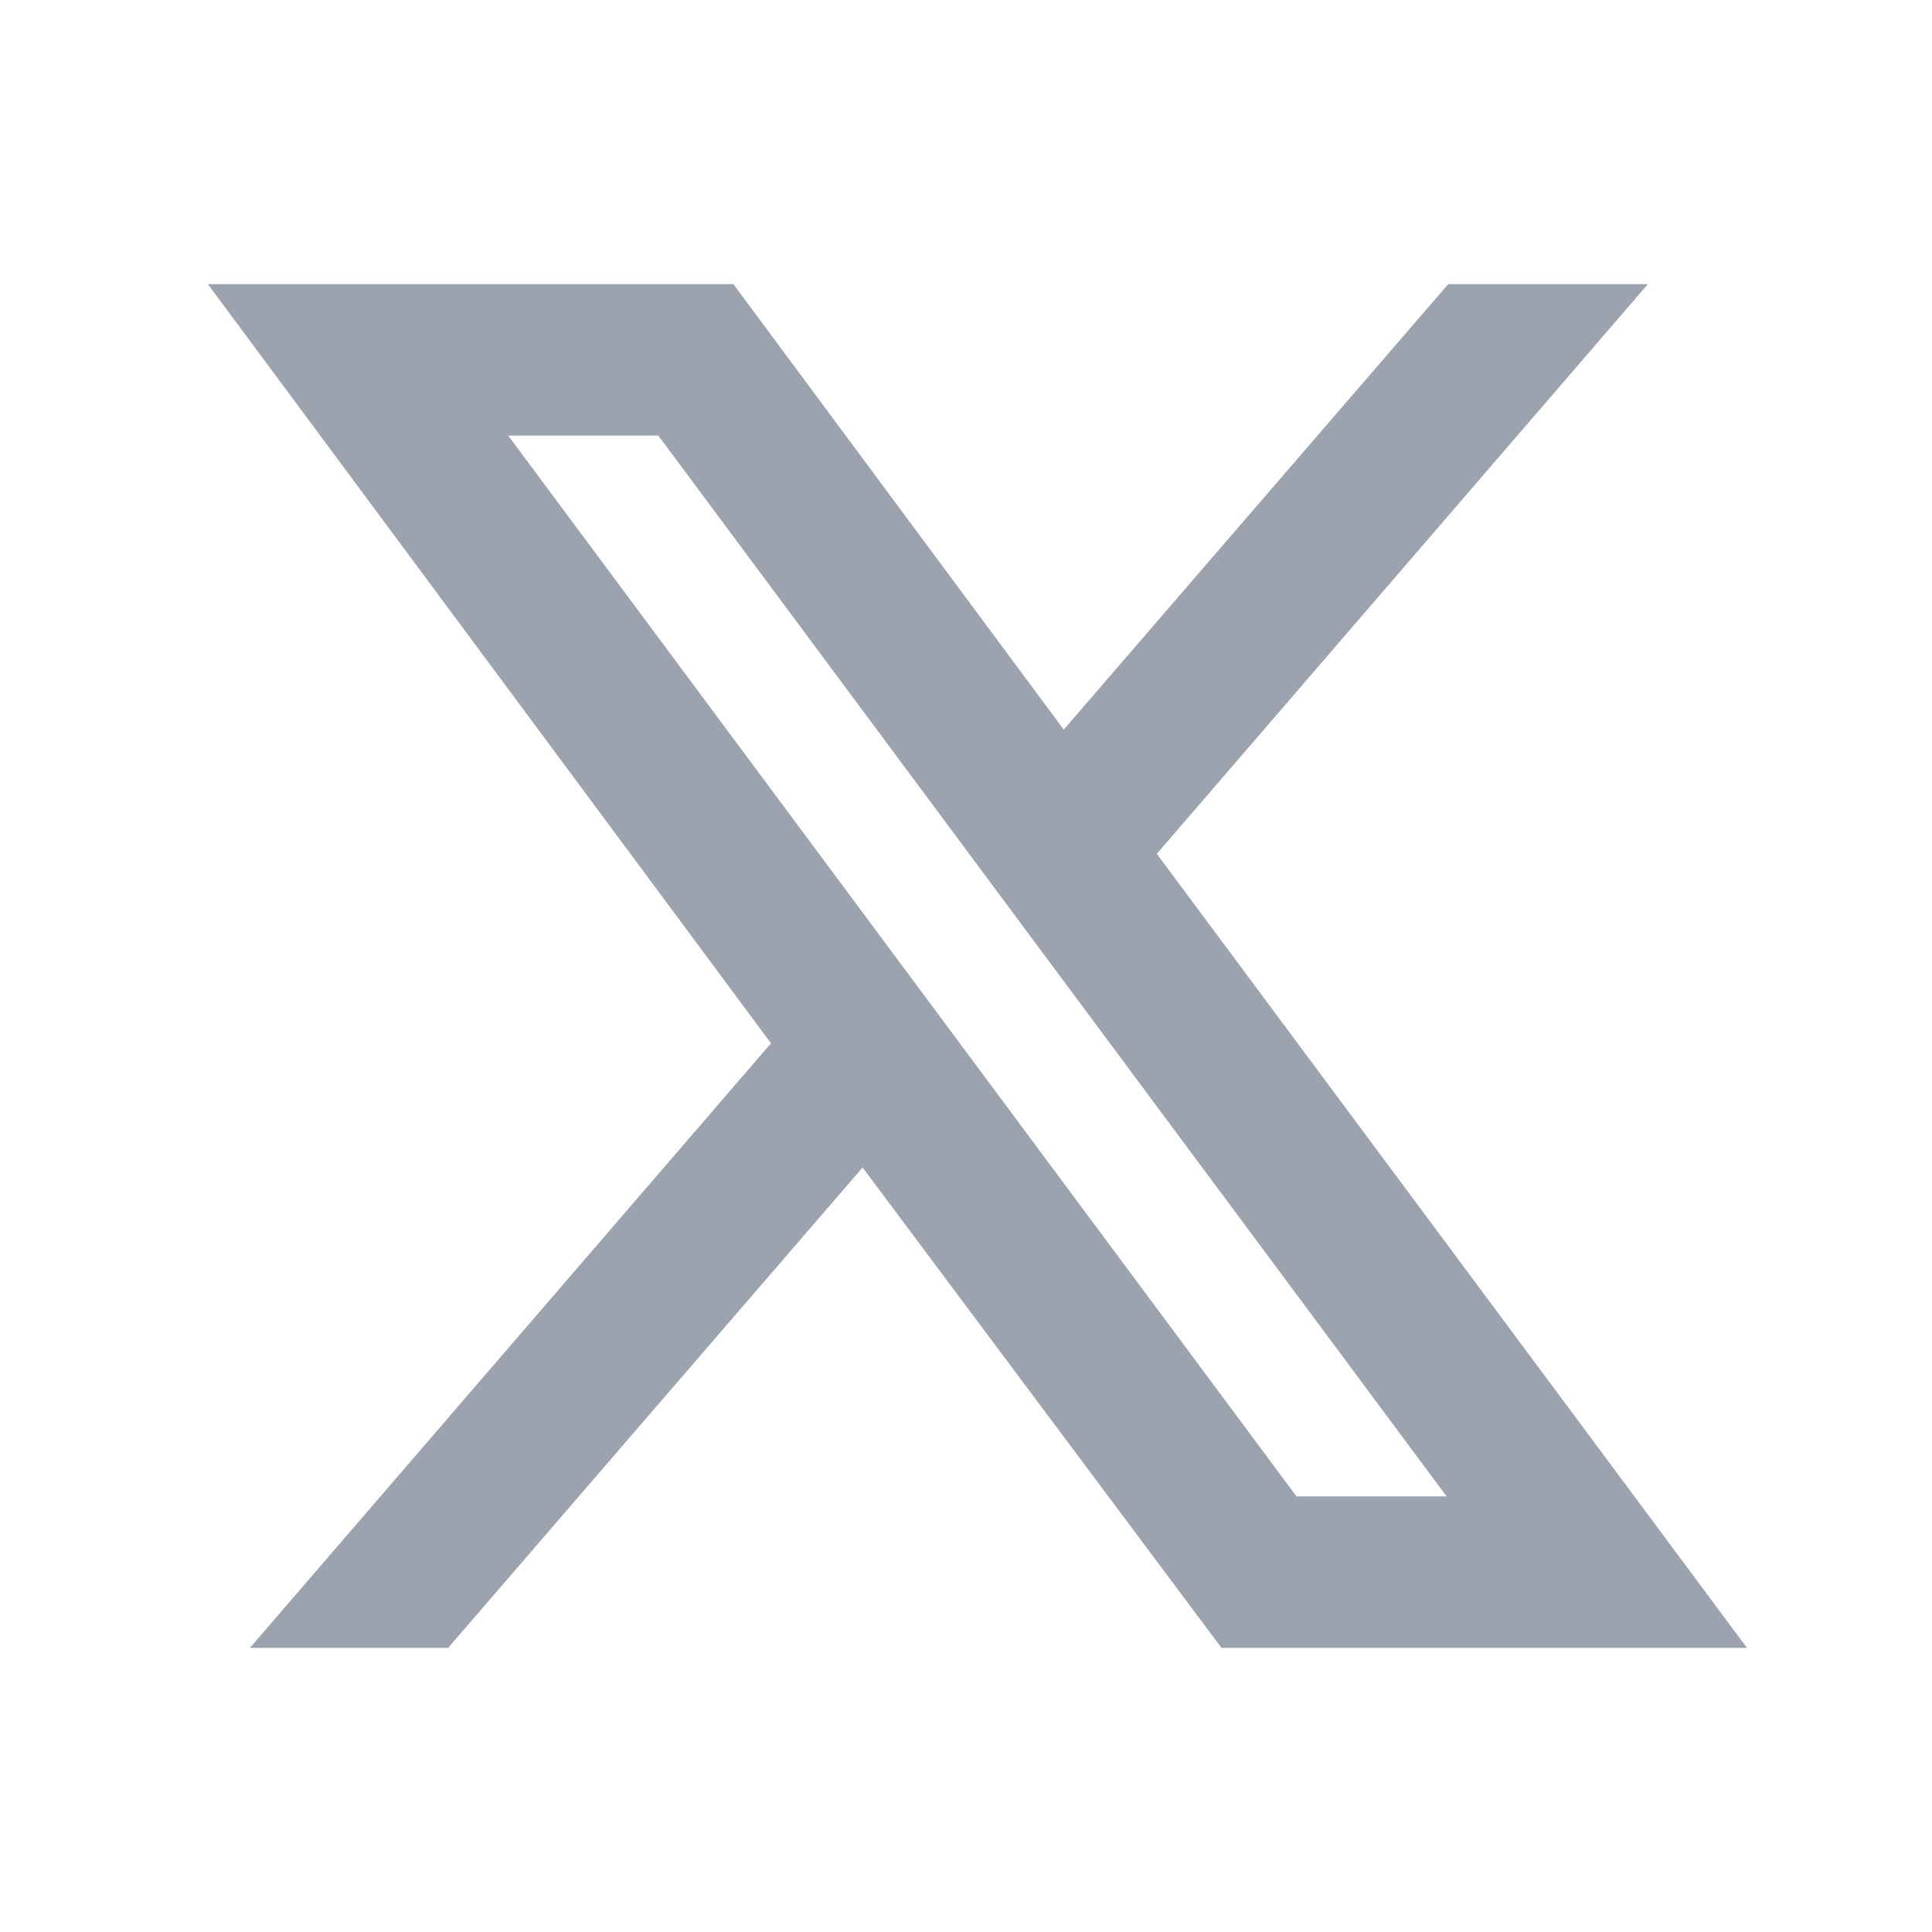 <svg width="17" height="17" viewBox="0 0 17 17" fill="none" xmlns="http://www.w3.org/2000/svg">
<path d="M7.59 10.273L10.748 14.5H15.372L10.179 7.513L14.5 2.5H12.743L9.36 6.42L6.453 2.5H1.829L6.784 9.18L2.199 14.5H3.943L7.59 10.273ZM11.408 13.167L4.472 3.833H5.793L12.729 13.167H11.408Z" fill="#9CA3AF"/>
</svg>

